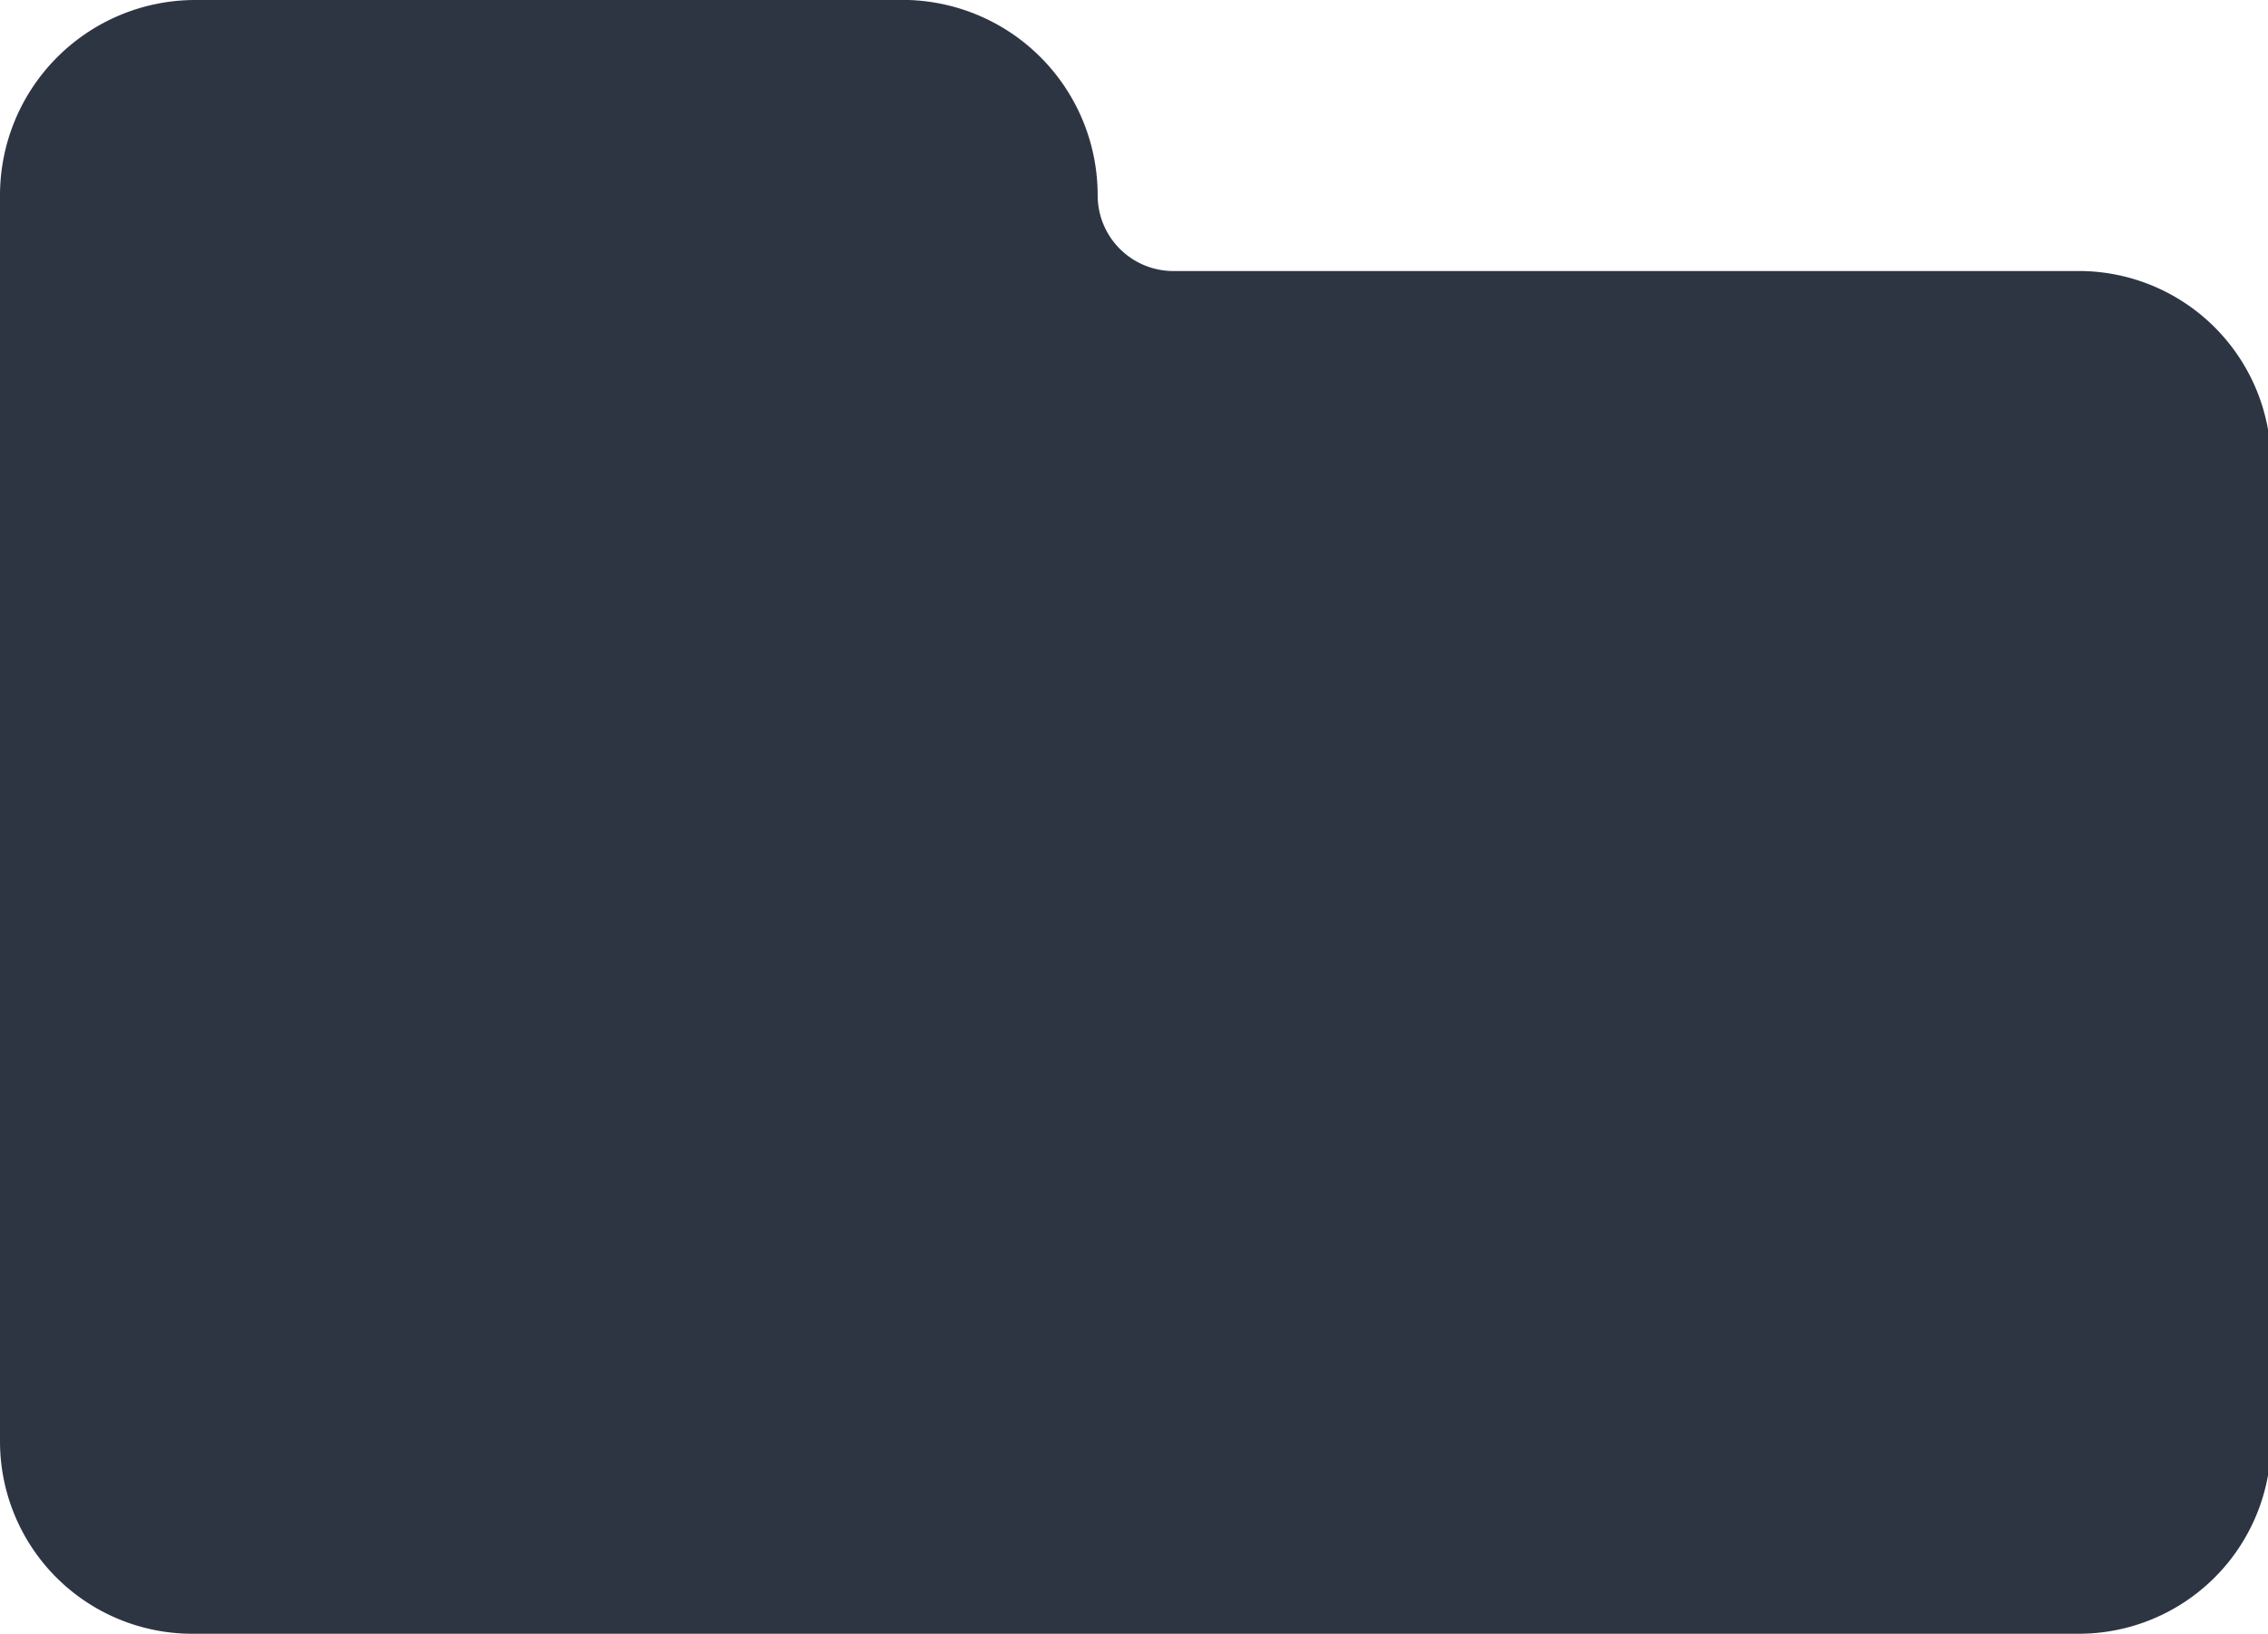 <svg id="Capa_1" data-name="Capa 1" xmlns="http://www.w3.org/2000/svg" viewBox="0 0 14.98 10.79"><defs><style>.cls-1{fill:#2e3542;}</style></defs><title>PAGINA WEB COMPONENTES</title><path class="cls-1" d="M15,3.06V9.52a1.27,1.27,0,0,1-1.27,1.27H1.27A1.27,1.27,0,0,1,0,9.52V1.29A1.29,1.29,0,0,1,1.29,0H6A1.29,1.29,0,0,1,7.25,1.29h0a.5.5,0,0,0,.5.5h6A1.27,1.27,0,0,1,15,3.06Z"/></svg>